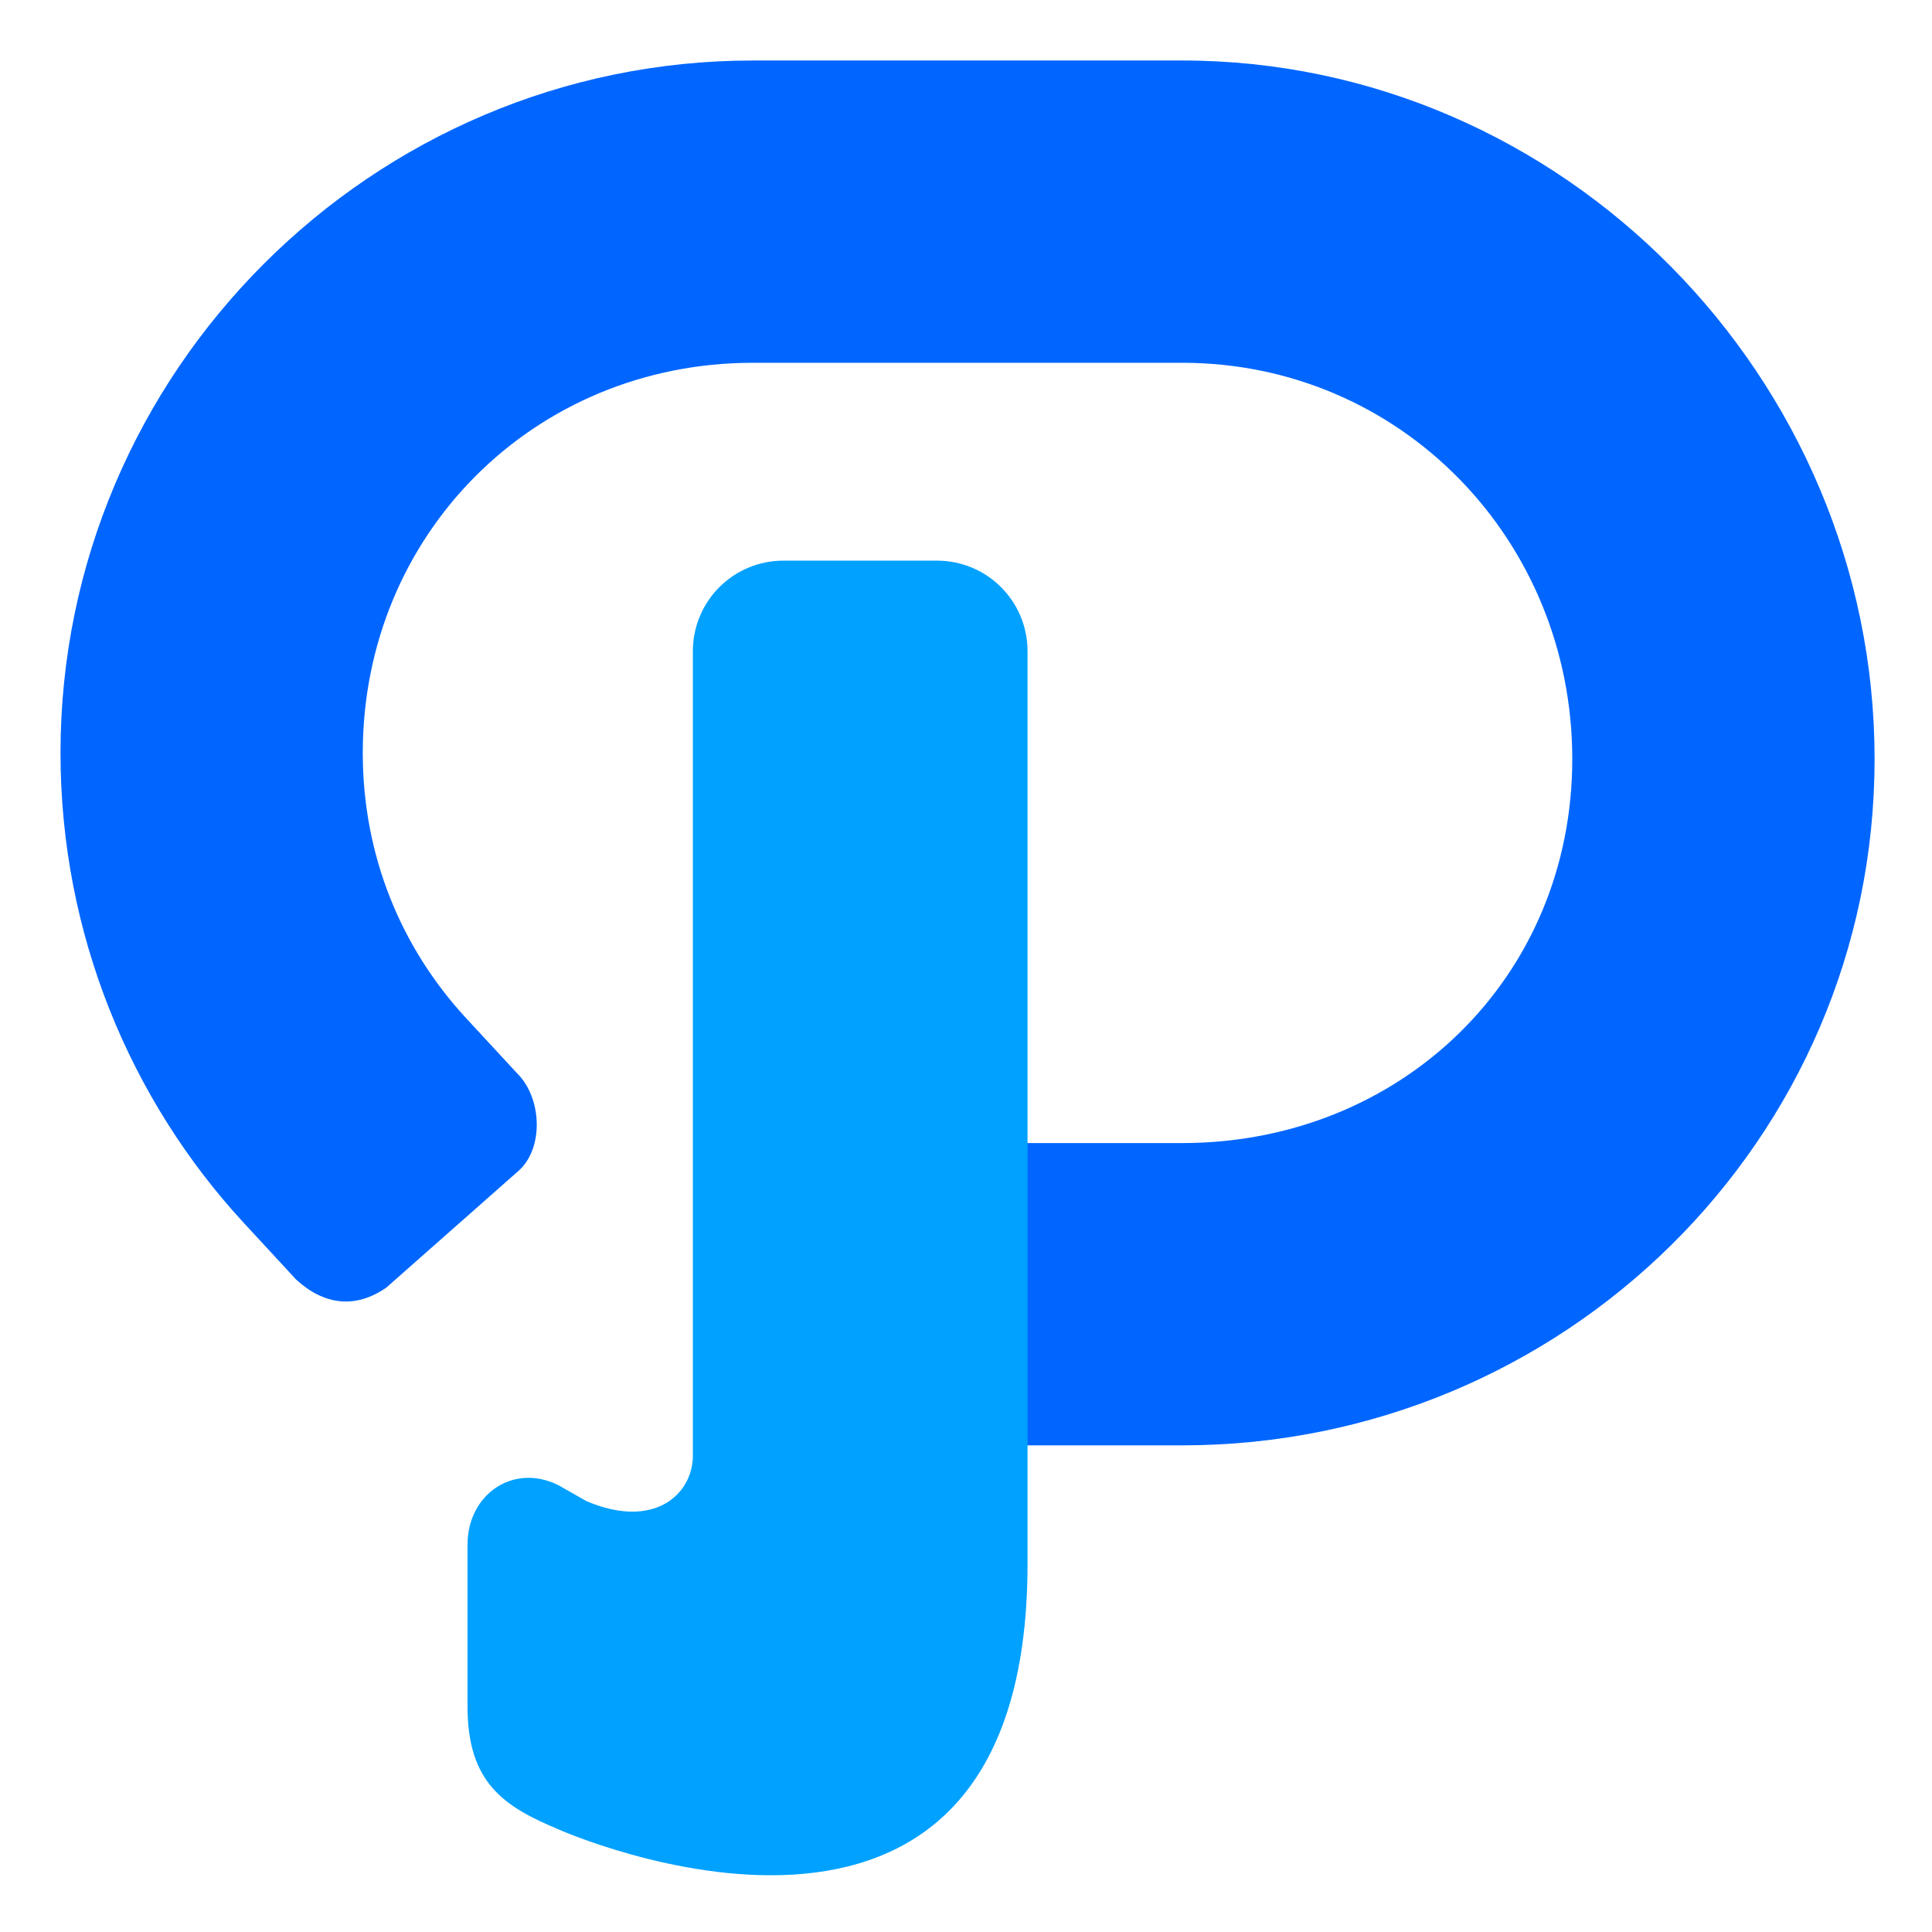 <svg xmlns="http://www.w3.org/2000/svg" width="128" height="128" viewBox="0 0 33.867 33.867"><defs><linearGradient id="a"><stop offset="0" stop-color="#f6f600"/><stop offset="1" stop-color="#f69134"/></linearGradient></defs><path fill="#06f" d="m 49.805,4.002 c -25.203,0 -45.803,20.6 -45.803,45.803 -4e-7,11.961 4.61,22.964 12.156,31.123 l 3.439,3.723 c 1.853,1.686 3.909,1.936 5.953,0.527 l 8.66,-7.648 c 1.788,-1.471 1.659,-4.866 0.021,-6.504 l -3.398,-3.674 c -4.253,-4.598 -6.836,-10.68 -6.836,-17.547 0,-14.469 11.338,-25.807 25.807,-25.807 h 28.393 c 14.469,0 25.807,11.742 25.807,26.211 0,14.469 -11.338,25.404 -25.807,25.404 h -14.197 v 19.996 h 14.197 c 25.203,0 45.805,-20.197 45.805,-45.4 0,-25.203 -20.602,-46.207 -45.805,-46.207 z" paint-order="fill markers stroke" transform="scale(.265)"/><path fill="#00a1ff" d="M 51.832 37.086 C 48.508 37.086 45.832 39.762 45.832 43.086 L 45.832 96.312 C 45.832 98.733 43.395 101.236 38.814 99.309 L 36.926 98.24 C 33.951 96.758 30.926 98.854 30.926 102.178 L 30.926 112.879 C 30.926 117.953 33.352 119.504 36.926 121.004 C 36.926 121.004 67.971 134.861 67.971 103.432 L 67.971 95.609 L 67.971 75.613 L 67.971 43.086 C 67.971 39.762 65.295 37.086 61.971 37.086 L 51.832 37.086 z " paint-order="fill markers stroke" transform="scale(.265)"/></svg>